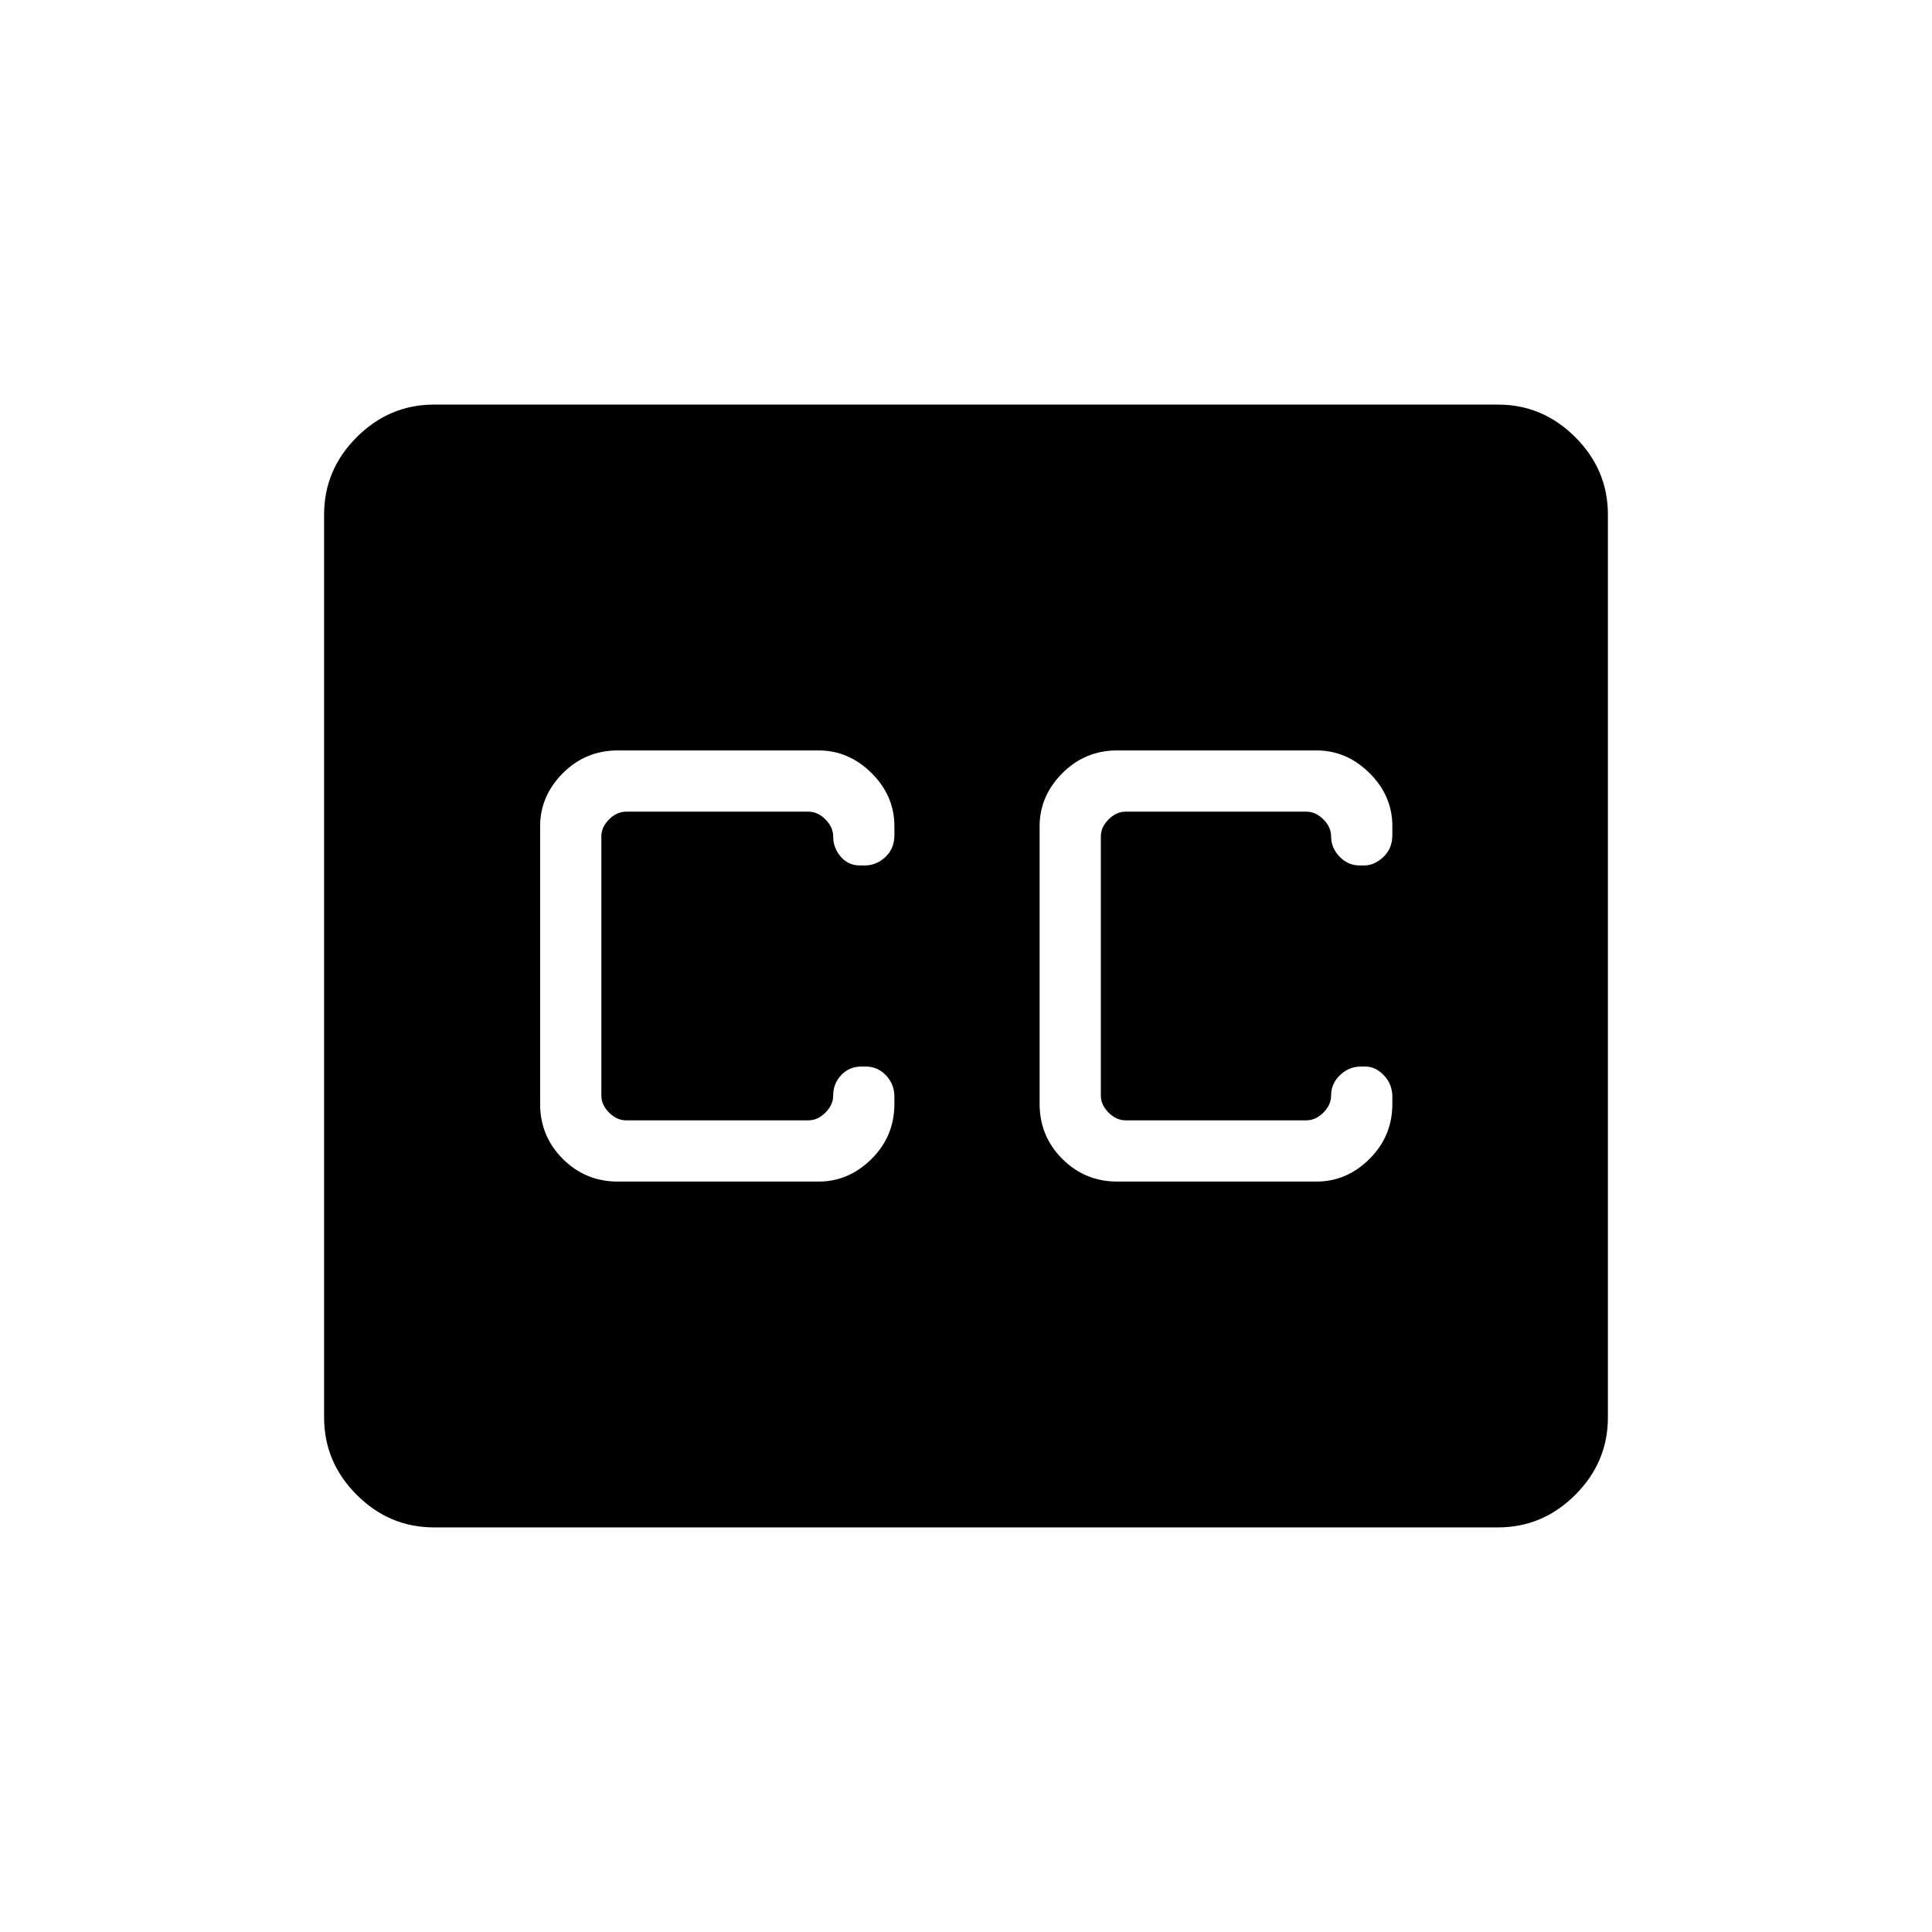 <svg xmlns="http://www.w3.org/2000/svg" height="48" viewBox="0 -960 960 960" width="48"><path d="M215.66-201.04q-22.23 0-38.42-16.2-16.2-16.19-16.2-38.45v-448.62q0-22.26 16.2-38.45 16.19-16.2 38.42-16.2h528.68q22.23 0 38.42 16.2 16.2 16.19 16.2 38.45v448.62q0 22.26-16.2 38.45-16.19 16.2-38.42 16.2H215.66ZM307-372.88h99.69q15.06 0 26.4-11.27 11.33-11.27 11.33-27.35v-3.51q0-6.28-4.17-10.65-4.17-4.38-10.05-4.38h-2.18q-5.99 0-10 4.23-4.02 4.23-4.02 10.19 0 4.62-3.85 8.47-3.84 3.84-8.46 3.84h-90.57q-4.62 0-8.47-3.84-3.84-3.85-3.84-8.47v-128.76q0-4.62 3.84-8.47 3.85-3.84 8.47-3.84h90.57q4.62 0 8.46 3.84Q414-549 414-544.38q0 5.65 3.73 10.03 3.74 4.39 9.72 4.39h2.19q5.87 0 10.33-4.21 4.45-4.2 4.45-10.9v-4.42q0-15.09-11.33-26.36-11.34-11.27-26.4-11.27H307q-16.08 0-27.35 11.34-11.27 11.34-11.27 26.4v137.88q0 16.08 11.27 27.35 11.27 11.27 27.35 11.27Zm347.12-214.24h-98.93q-16.07 0-27.34 11.34t-11.27 26.4v137.88q0 16.08 11.27 27.35 11.27 11.27 27.34 11.27h98.93q15.06 0 26.39-11.27 11.34-11.27 11.34-27.35v-3.51q0-6.28-4.18-10.65-4.17-4.38-9.27-4.38h-2.19q-5.87 0-10.33 4.23t-4.46 10.19q0 4.62-3.84 8.47-3.85 3.84-8.46 3.84h-89.81q-4.62 0-8.46-3.84Q547-411 547-415.62v-128.76q0-4.62 3.85-8.47 3.84-3.84 8.46-3.84h89.81q4.61 0 8.46 3.84 3.84 3.85 3.84 8.47 0 5.65 4.18 10.03 4.17 4.39 10.04 4.39h2.19q5.1 0 9.56-4.21 4.46-4.2 4.46-10.9v-4.42q0-15.09-11.34-26.36-11.33-11.27-26.39-11.27Z"/></svg>
